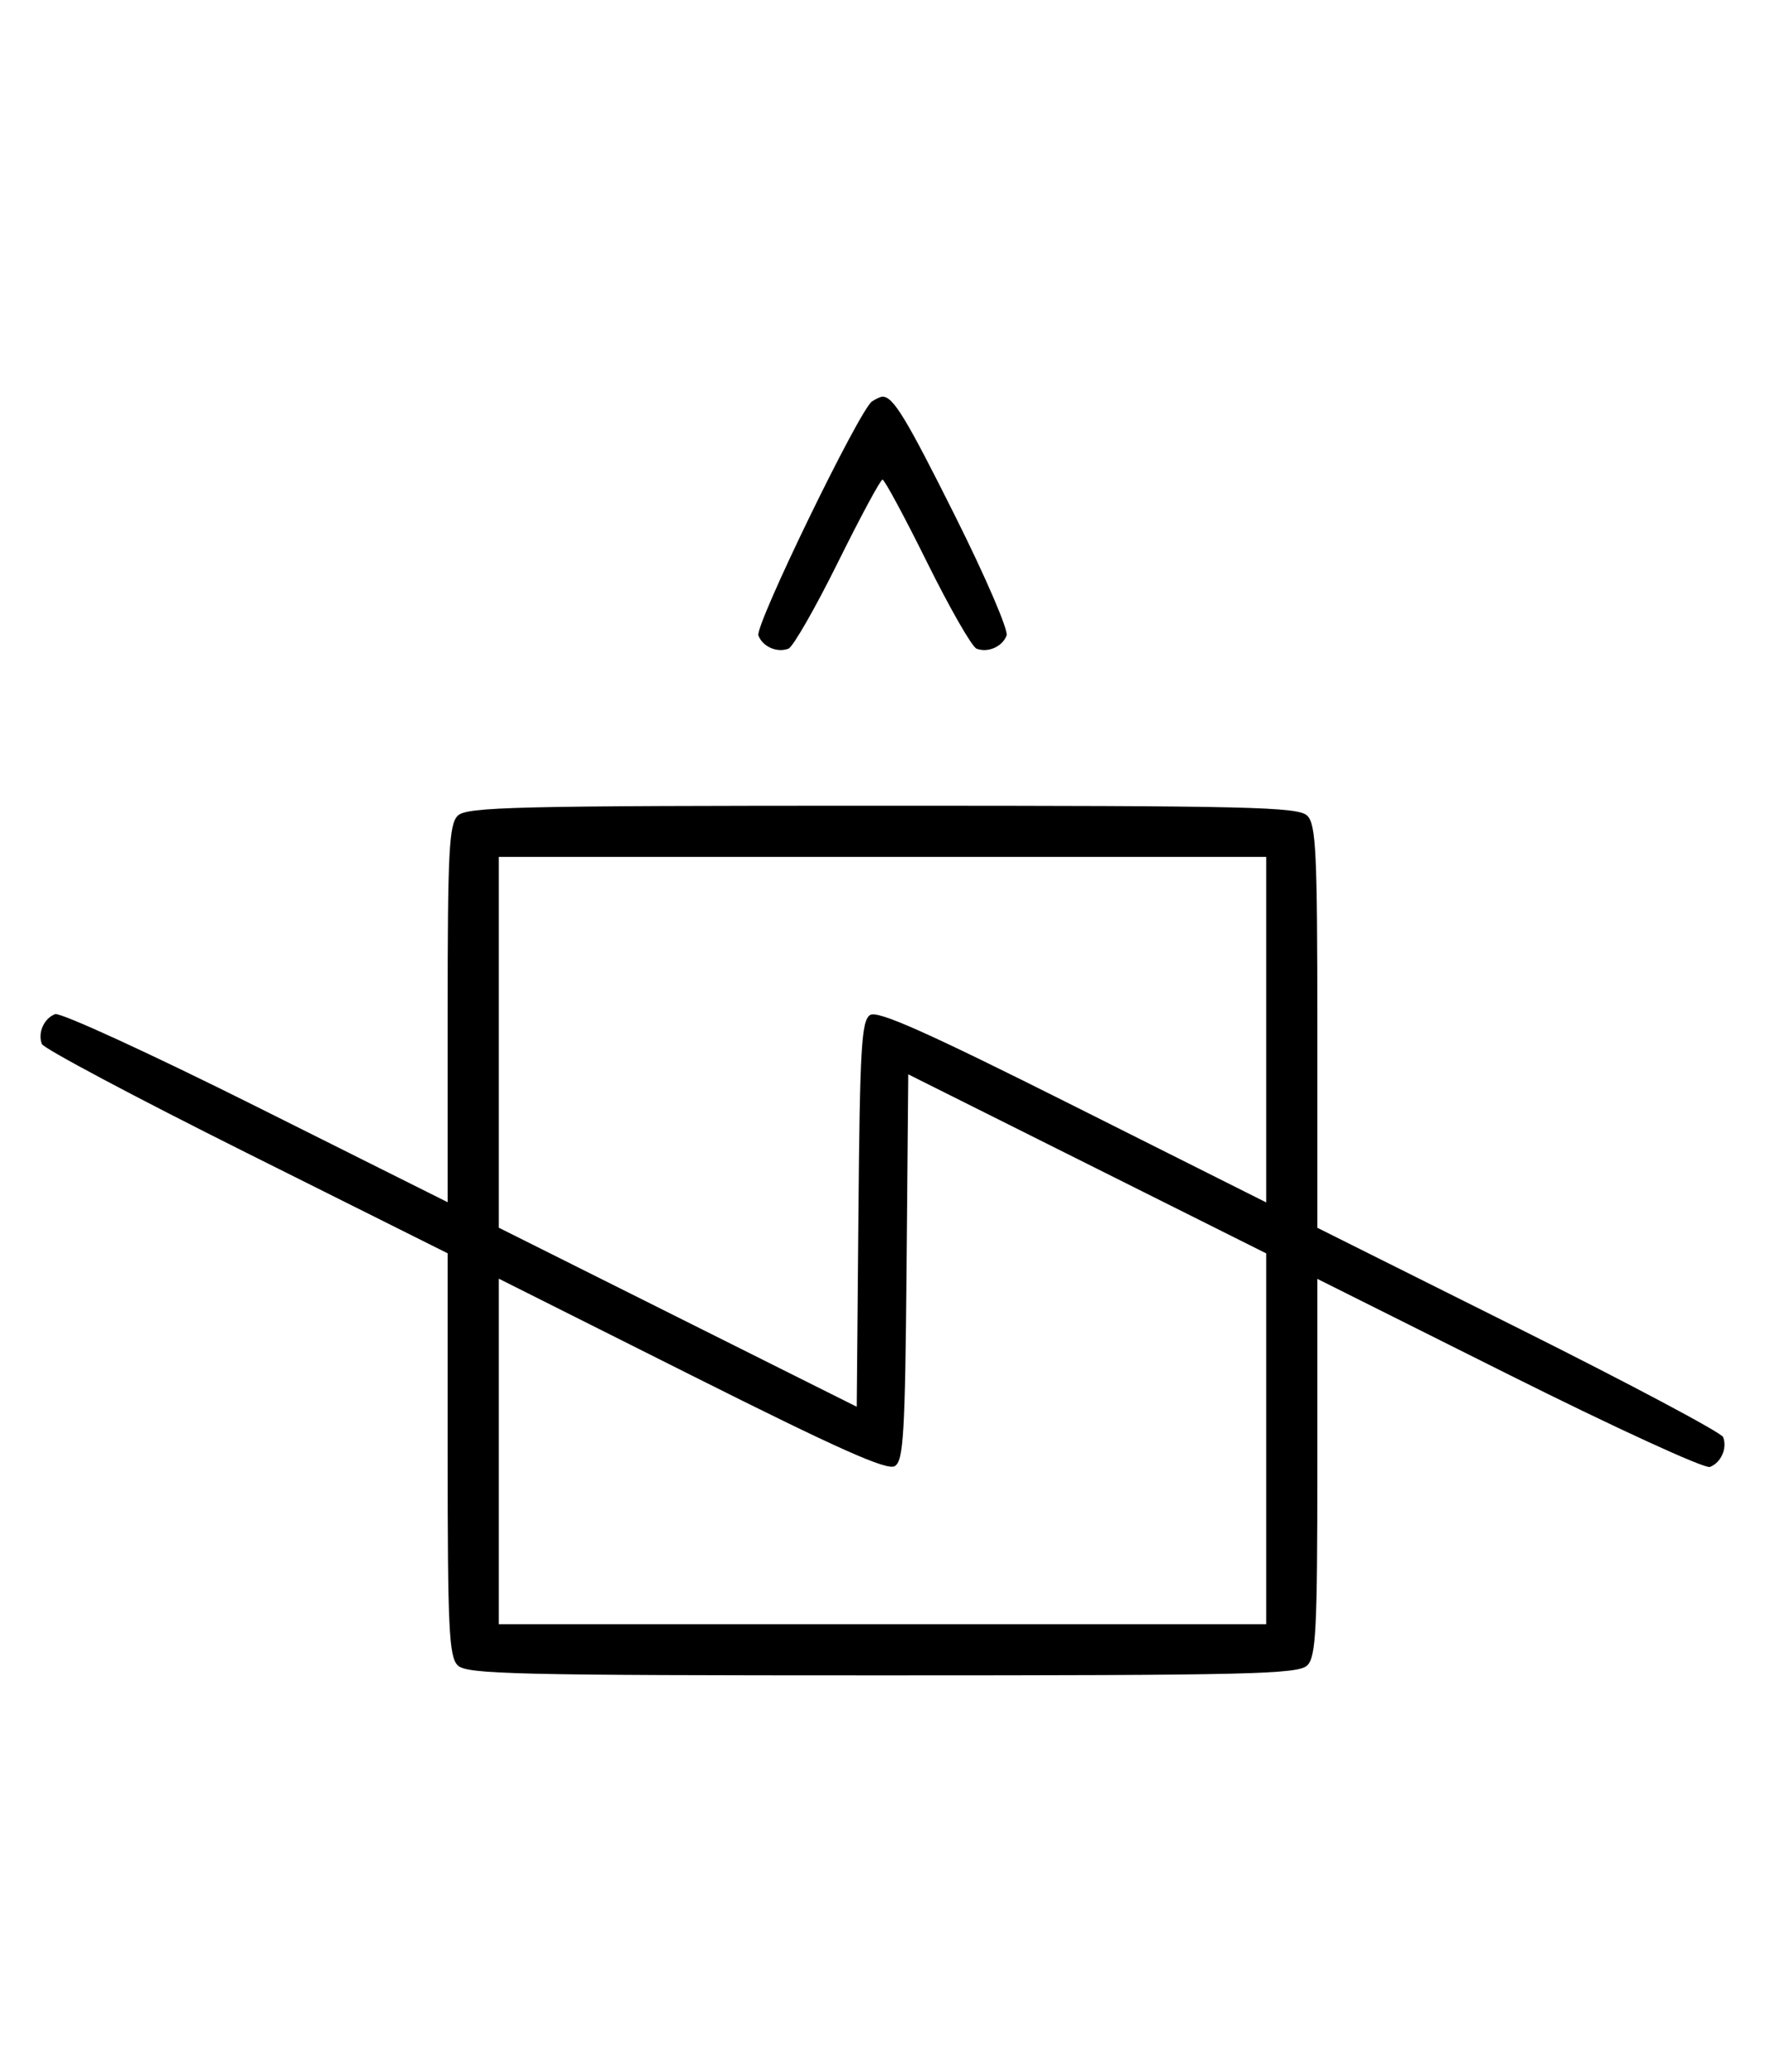 <svg xmlns="http://www.w3.org/2000/svg" width="276" height="324" viewBox="0 0 276 324" version="1.1">
	<path d="M 136.372 62.765 C 134.418 64.037, 118.003 97.844, 118.593 99.381 C 119.268 101.141, 121.513 102.124, 123.295 101.440 C 124.007 101.167, 127.480 95.106, 131.014 87.972 C 134.547 80.837, 137.691 75, 138 75 C 138.309 75, 141.453 80.837, 144.986 87.972 C 148.520 95.106, 151.993 101.167, 152.705 101.440 C 154.487 102.124, 156.732 101.141, 157.407 99.381 C 157.716 98.575, 154.096 90.173, 149.363 80.708 C 141.638 65.261, 139.672 62.031, 138 62.031 C 137.725 62.031, 136.992 62.361, 136.372 62.765 M 71.571 127.571 C 70.214 128.929, 70 133.152, 70 158.575 L 70 188.006 40.039 173.020 C 23.561 164.777, 9.420 158.285, 8.616 158.594 C 6.870 159.264, 5.875 161.511, 6.549 163.266 C 6.816 163.962, 21.202 171.611, 38.517 180.264 L 70 195.996 70 227.426 C 70 254.666, 70.210 259.067, 71.571 260.429 C 72.968 261.825, 80.372 262, 138 262 C 195.628 262, 203.032 261.825, 204.429 260.429 C 205.786 259.071, 206 254.848, 206 229.425 L 206 199.994 235.961 214.980 C 252.439 223.223, 266.580 229.715, 267.384 229.406 C 269.130 228.736, 270.125 226.489, 269.451 224.734 C 269.184 224.038, 254.798 216.389, 237.483 207.736 L 206 192.004 206 160.574 C 206 133.334, 205.790 128.933, 204.429 127.571 C 203.032 126.175, 195.628 126, 138 126 C 80.372 126, 72.968 126.175, 71.571 127.571 M 78 162.997 L 78 191.993 105.985 205.993 L 133.971 219.992 134.235 189.855 C 134.464 163.793, 134.712 159.584, 136.064 158.731 C 137.254 157.980, 144.847 161.367, 167.814 172.890 L 198 188.036 198 161.018 L 198 134 138 134 L 78 134 78 162.997 M 141.765 198.145 C 141.536 224.207, 141.288 228.416, 139.936 229.269 C 138.746 230.020, 131.153 226.633, 108.186 215.110 L 78 199.964 78 226.982 L 78 254 138 254 L 198 254 198 225.003 L 198 196.007 170.015 182.007 L 142.029 168.008 141.765 198.145 " stroke="none" fill="black" fill-rule="evenodd"/>
</svg>